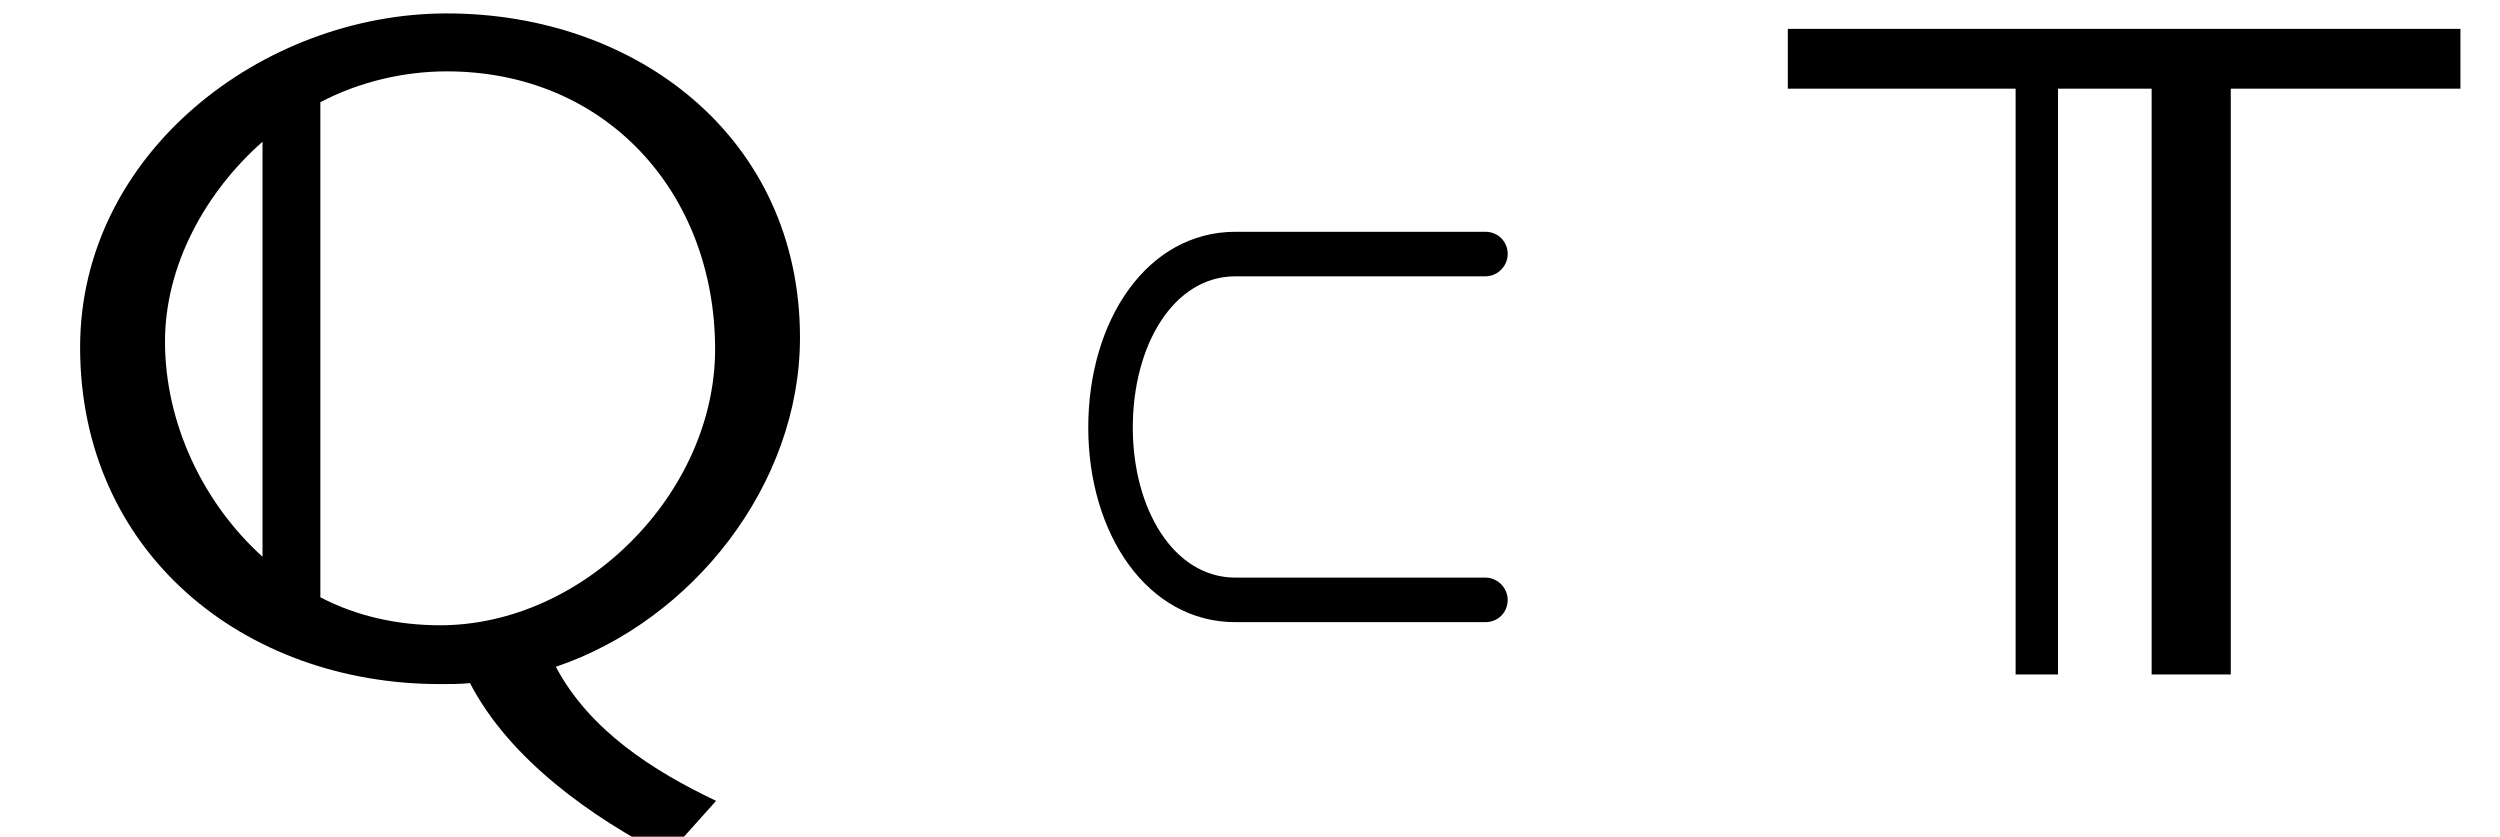 <?xml version='1.0' encoding='UTF-8'?>
<!-- This file was generated by dvisvgm 3.1.1 -->
<svg version='1.1' xmlns='http://www.w3.org/2000/svg' xmlns:xlink='http://www.w3.org/1999/xlink' width='25.713pt' height='8.605pt' viewBox='159.114 -10.524 25.713 8.605'>
<defs>
<path id='g2-144' d='M3.295-5.886C3.692-6.094 4.149-6.203 4.595-6.203C6.233-6.203 7.355-4.953 7.355-3.345C7.355-1.866 6.005-.506 4.526-.506C4.099-.506 3.672-.596 3.295-.794V-5.886ZM8.228-3.464C8.228-5.519 6.551-6.799 4.595-6.799C2.7-6.799 .824-5.36 .824-3.365C.824-1.261 2.501 .099 4.526 .099C4.625 .099 4.734 .099 4.834 .089C5.241 .873 6.084 1.469 6.858 1.866L7.365 1.3C6.72 .993 6.064 .576 5.717-.079C7.126-.556 8.228-1.955 8.228-3.464ZM3.295-.794V-5.886V-.794ZM2.7-1.211C2.084-1.767 1.697-2.591 1.697-3.424C1.697-4.208 2.114-4.963 2.7-5.479V-1.211Z'/>
<path id='g2-147' d='M7.275-6.025V-6.64H.357V-6.025H2.7V0H3.136V-6.025H4.099V0H4.913V-6.025H7.275Z'/>
<path id='g0-96' d='M2.072-4.095H4.643C4.772-4.095 4.872-4.204 4.872-4.324C4.872-4.453 4.772-4.553 4.643-4.553H2.072C1.166-4.553 .558-3.646 .558-2.54C.558-1.445 1.166-.538 2.072-.538H4.643C4.772-.538 4.872-.638 4.872-.767C4.872-.887 4.772-.996 4.643-.996H2.072C1.435-.996 1.016-1.704 1.016-2.54C1.016-3.387 1.435-4.095 2.072-4.095Z'/>
</defs>
<g id='page1'>
<use x='159.114' y='-3.587' xlink:href='#g2-144'/>
<use x='169.749' y='-3.587' xlink:href='#g0-96'/>
<use x='177.145' y='-3.587' xlink:href='#g2-147'/>
</g>
</svg>